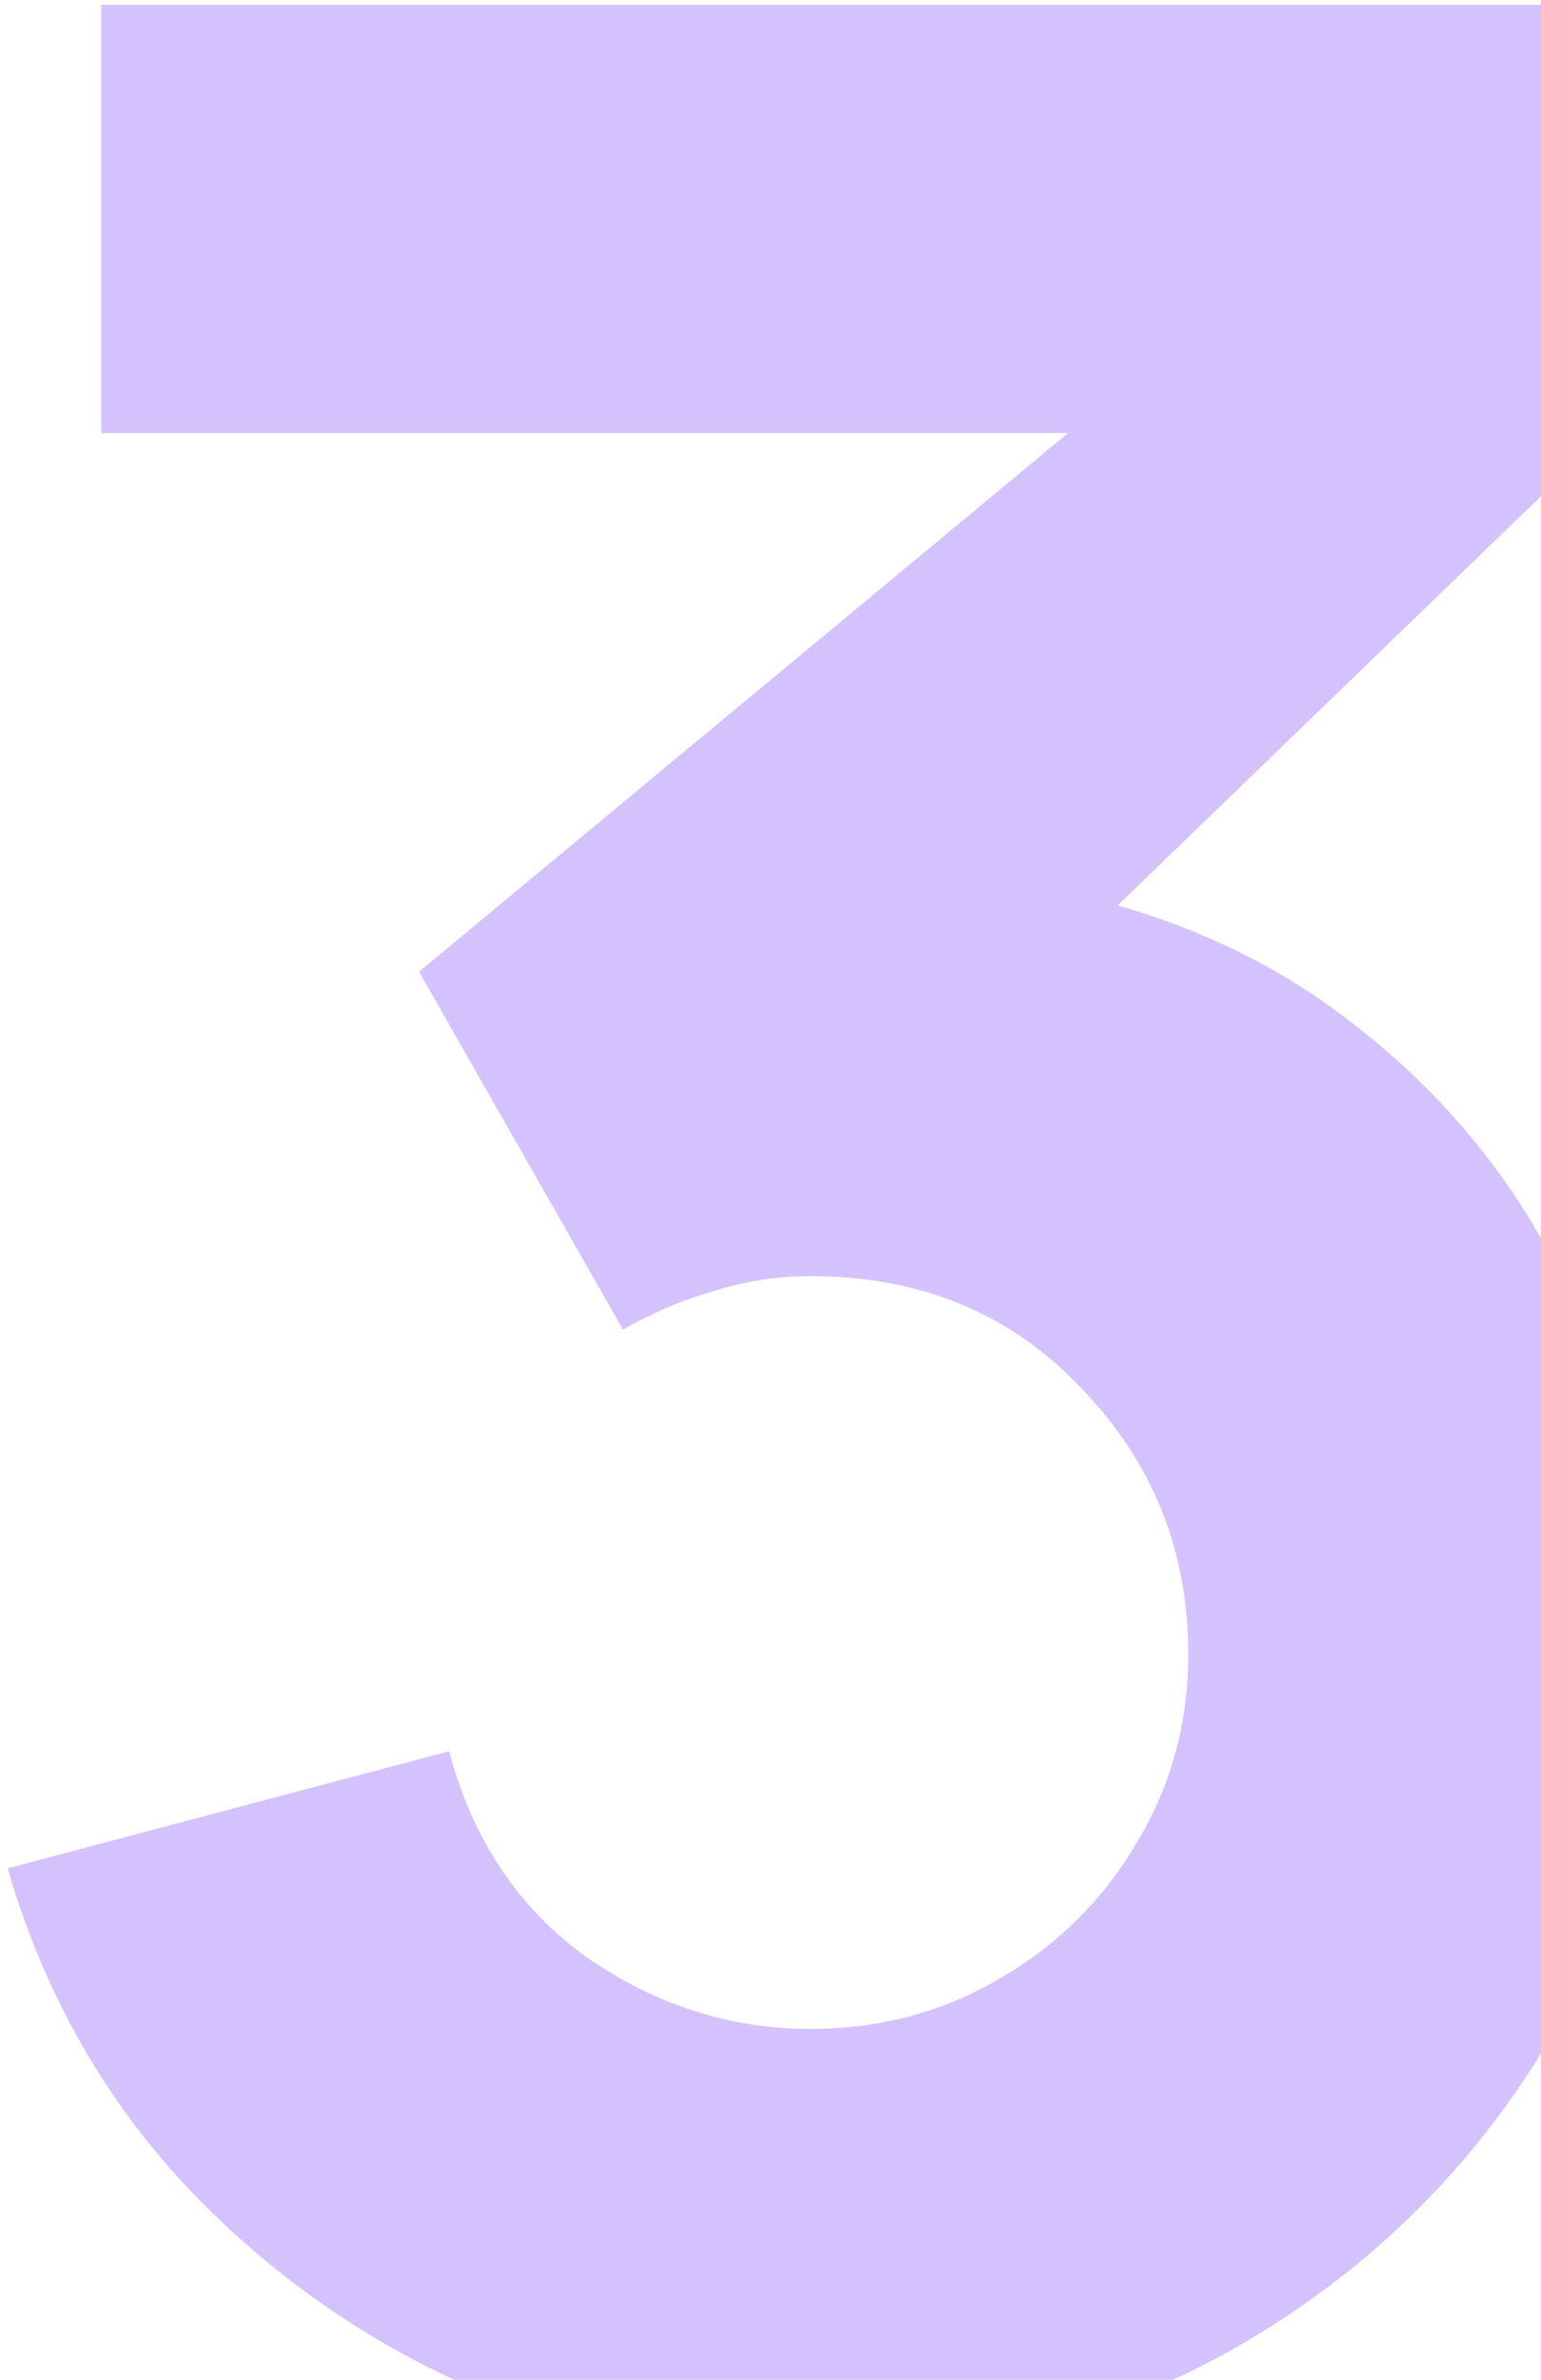 <svg width="57" height="88" viewBox="0 0 57 88" fill="none" xmlns="http://www.w3.org/2000/svg">
<path d="M29.973 90.86C25.519 90.86 21.272 89.974 17.231 88.2C13.19 86.386 9.664 83.85 6.653 80.592C3.684 77.335 1.561 73.499 0.282 69.087L16.612 64.757C17.478 68.015 19.169 70.551 21.684 72.365C24.241 74.139 27.004 75.025 29.973 75.025C32.53 75.025 34.859 74.407 36.962 73.17C39.107 71.933 40.797 70.262 42.035 68.159C43.313 66.056 43.952 63.726 43.952 61.17C43.952 57.335 42.633 54.056 39.993 51.335C37.395 48.572 34.055 47.19 29.973 47.19C28.736 47.19 27.54 47.376 26.385 47.747C25.231 48.077 24.117 48.551 23.045 49.17L15.499 35.933L43.828 12.428L45.066 16.015H3.746V0.181H59.416V16.015L37.395 37.294L37.272 32.593C42.385 33.376 46.694 35.17 50.2 37.974C53.746 40.737 56.426 44.16 58.241 48.242C60.096 52.283 61.024 56.592 61.024 61.17C61.024 66.778 59.602 71.829 56.756 76.324C53.911 80.778 50.138 84.324 45.437 86.963C40.736 89.561 35.581 90.86 29.973 90.86Z" fill="#D0BCFE" fill-opacity="0.9"/>
</svg>
